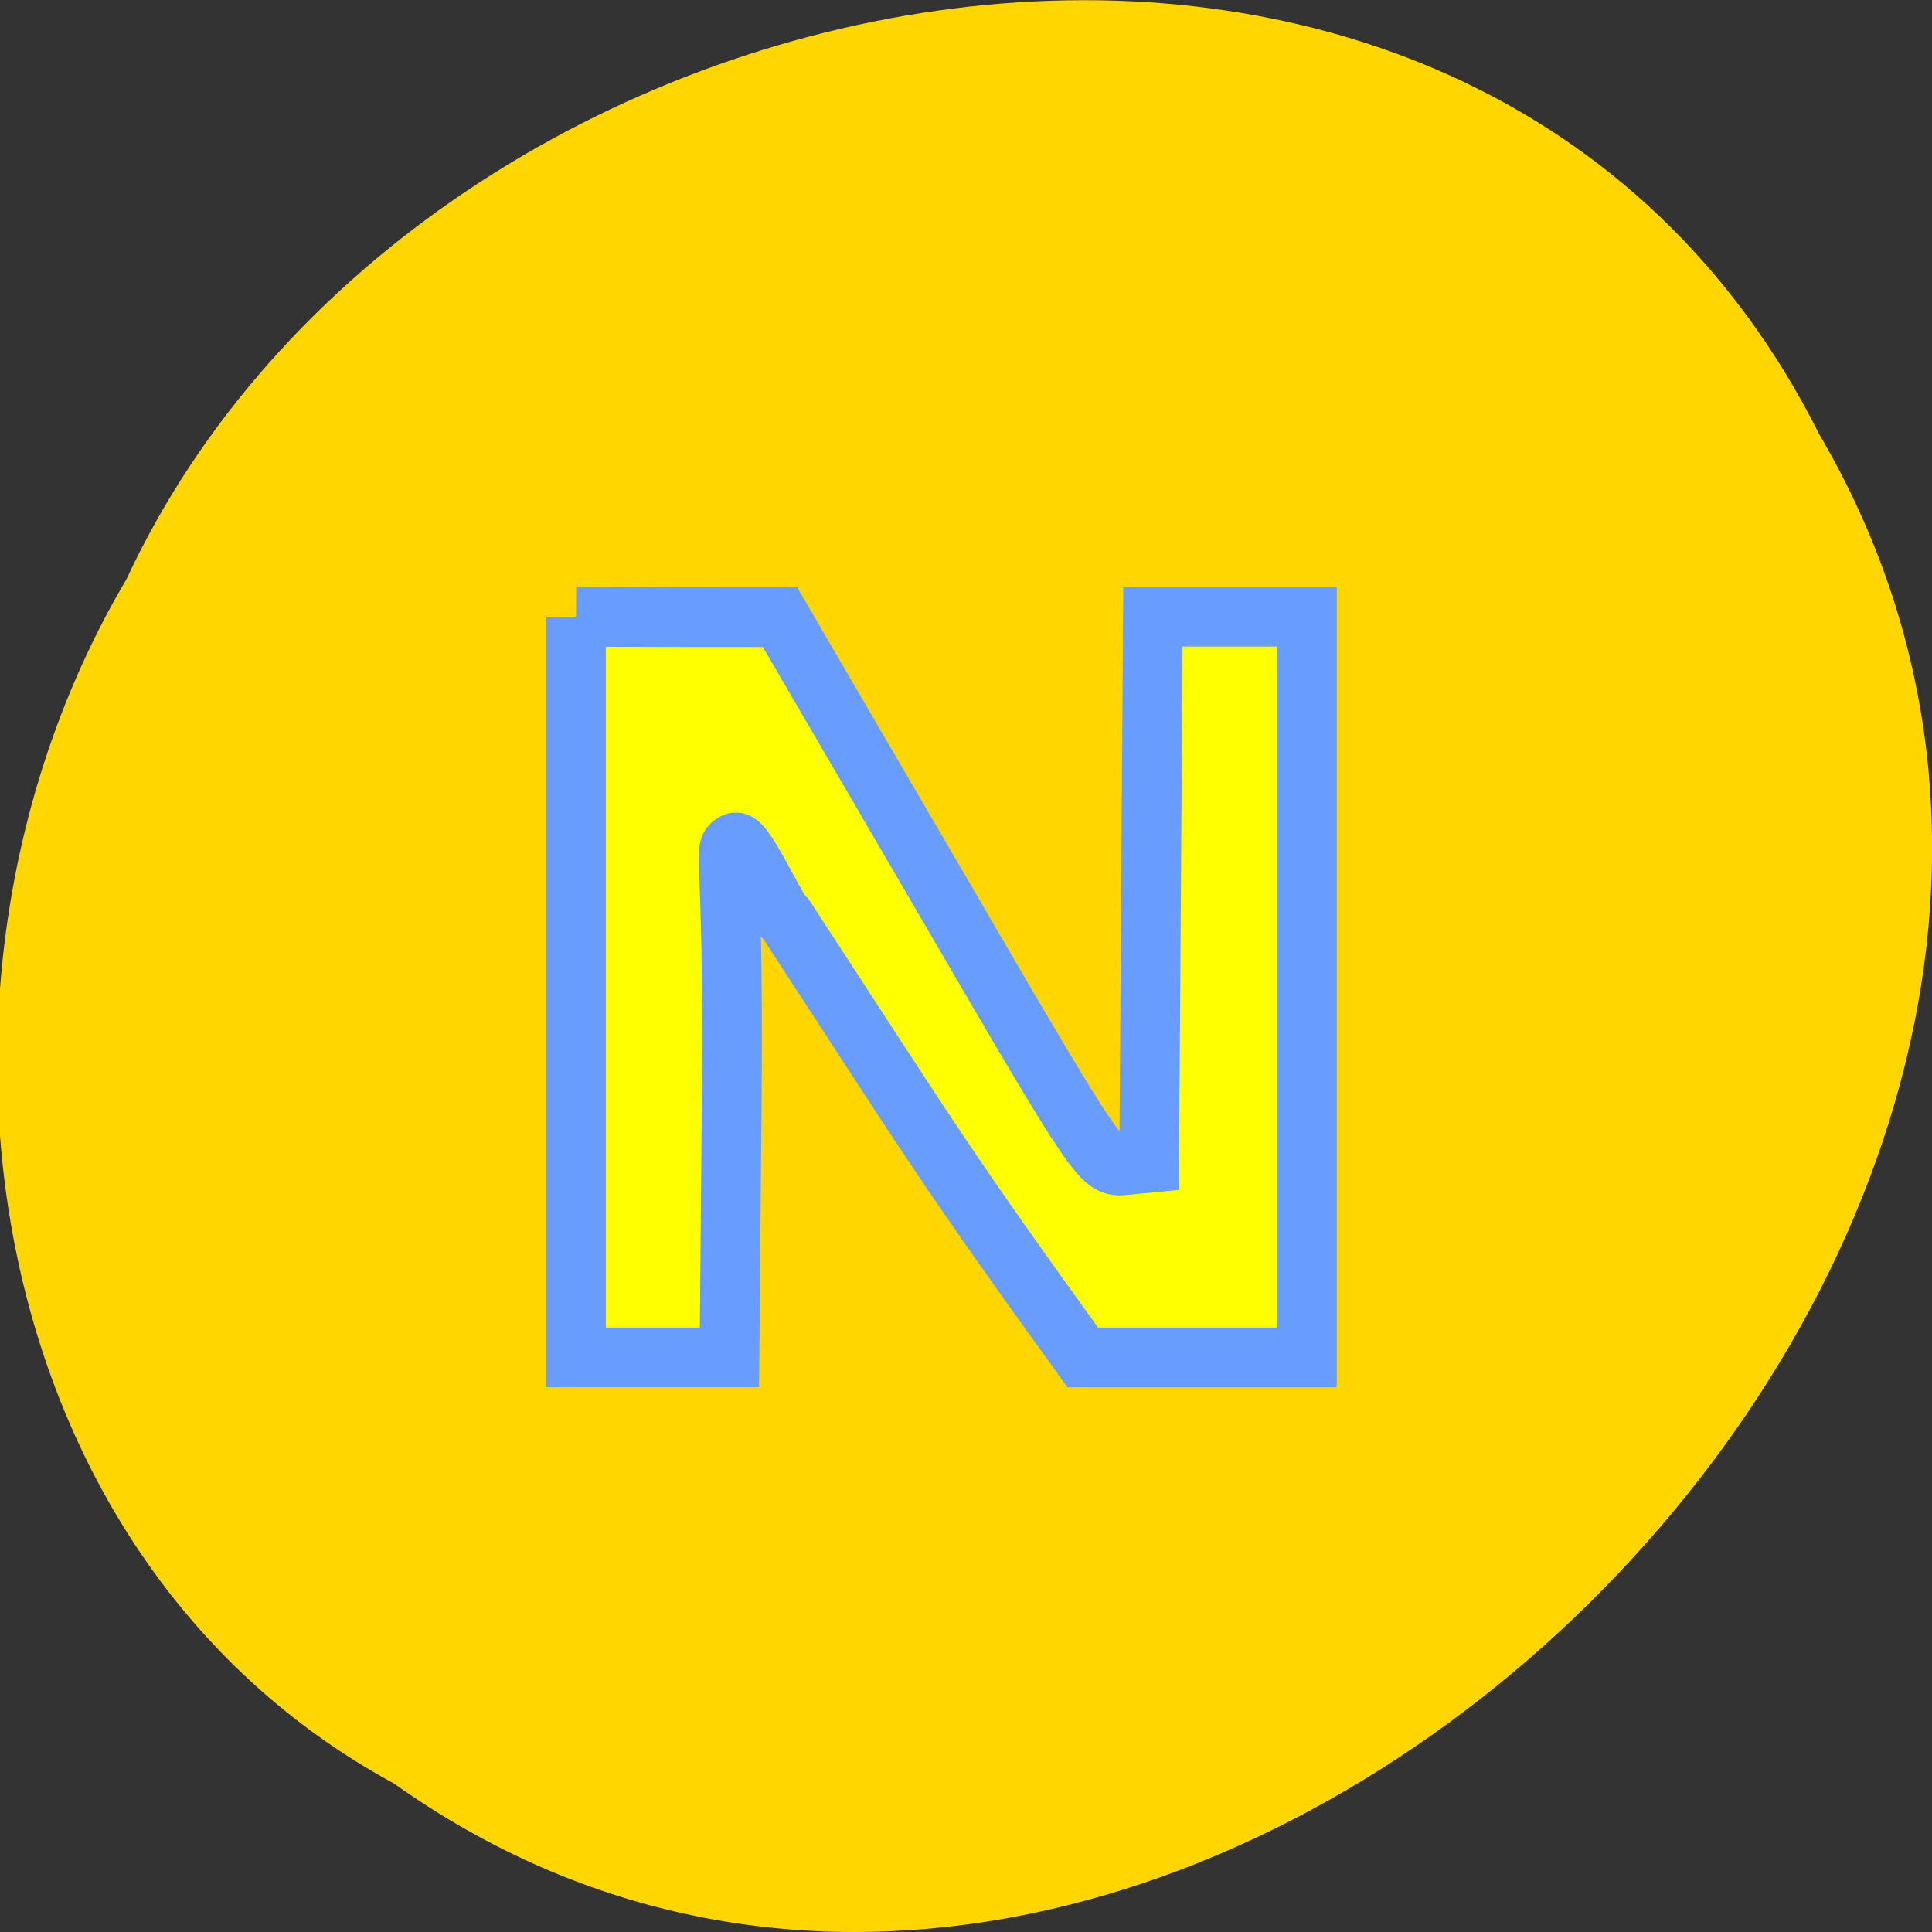 <svg xmlns="http://www.w3.org/2000/svg" viewBox="0 0 16 16"><rect x="0" y="0" width="16" height="16" fill="#333333" stroke="none"/><path d="m 3.262 14.77 c 6.391 4.543 15.734 -4.473 11.805 -11.172 c -2.875 -5.73 -11.563 -4.078 -14.02 1.199 c -1.926 3.254 -1.289 8.07 2.215 9.973" fill="#ffd600"/><path d="m 76.938 82.38 c 9.06 0.063 18.13 0.063 27.25 0.063 l 21.438 36.75 c 21.375 36.688 21.438 36.75 24.625 36.438 l 3.25 -0.313 l 0.25 -36.438 l 0.25 -36.5 c 6.875 0 13.688 0 20.563 0 c 0 33 0 66 0 98.94 c -10 0 -19.938 0 -29.938 0 c -18.5 -25.625 -20.375 -29 -39.563 -58.44 c -1.25 -0.75 -5.688 -11.125 -6.938 -10.313 c -1.688 1 -0.125 0.063 -0.375 32.938 l -0.313 35.813 c -6.813 0 -13.688 0 -20.5 0 c 0 -34.375 0 -63.62 0 -98.94" transform="scale(0.062)" fill="#ff0" stroke="#689cff" stroke-width="7.978"/></svg>